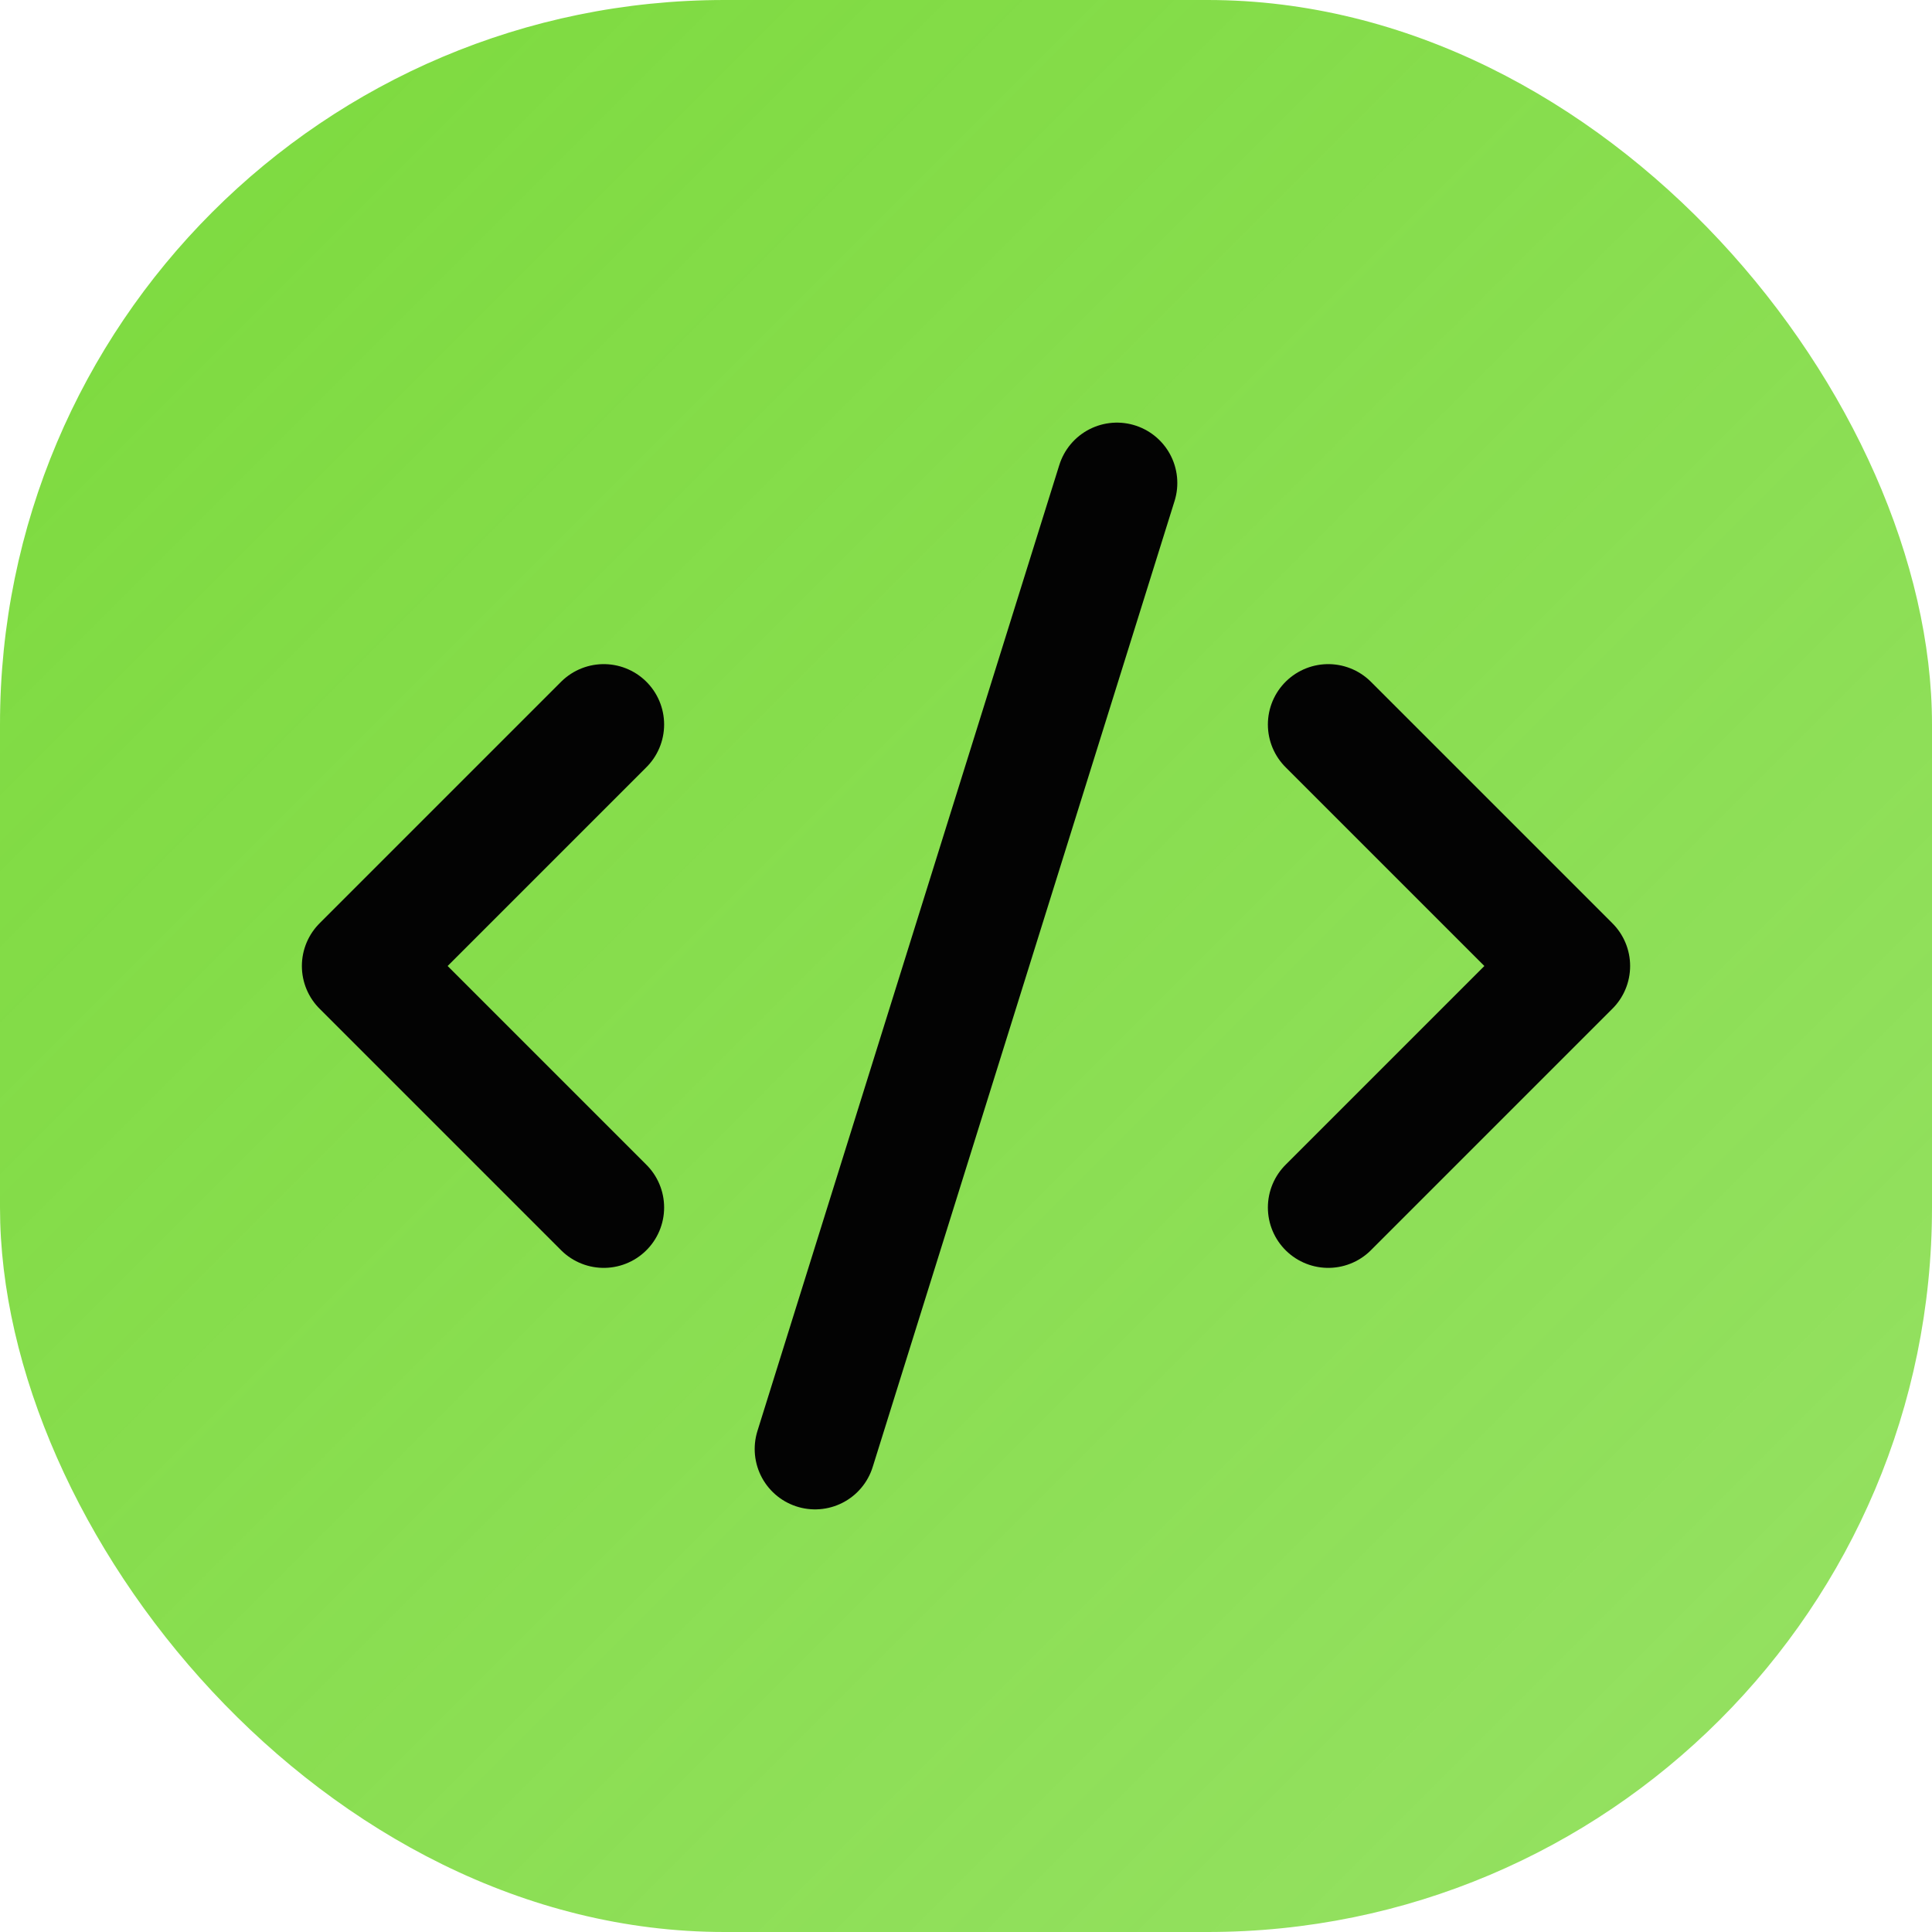 <svg width="64" height="64" viewBox="0 0 64 64" fill="none" xmlns="http://www.w3.org/2000/svg">
  <defs>
    <linearGradient id="logo-gradient" x1="0" y1="0" x2="64" y2="64" gradientUnits="userSpaceOnUse">
      <stop stop-color="#7CDA3D" />
      <stop offset="1" stop-color="#7CDA3D" stop-opacity="0.8" />
    </linearGradient>
  </defs>
  <rect width="64" height="64" rx="24" fill="url(#logo-gradient)"/>
  <g>
    <svg x="8" y="8" width="48" height="48" viewBox="0 0 24 24" fill="none" stroke="#030303" stroke-width="2" stroke-linecap="round" stroke-linejoin="round">
      <path d="m18 16 4-4-4-4"></path>
      <path d="m6 8-4 4 4 4"></path>
      <path d="m14.5 4-5 16"></path>
    </svg>
  </g>
</svg>
